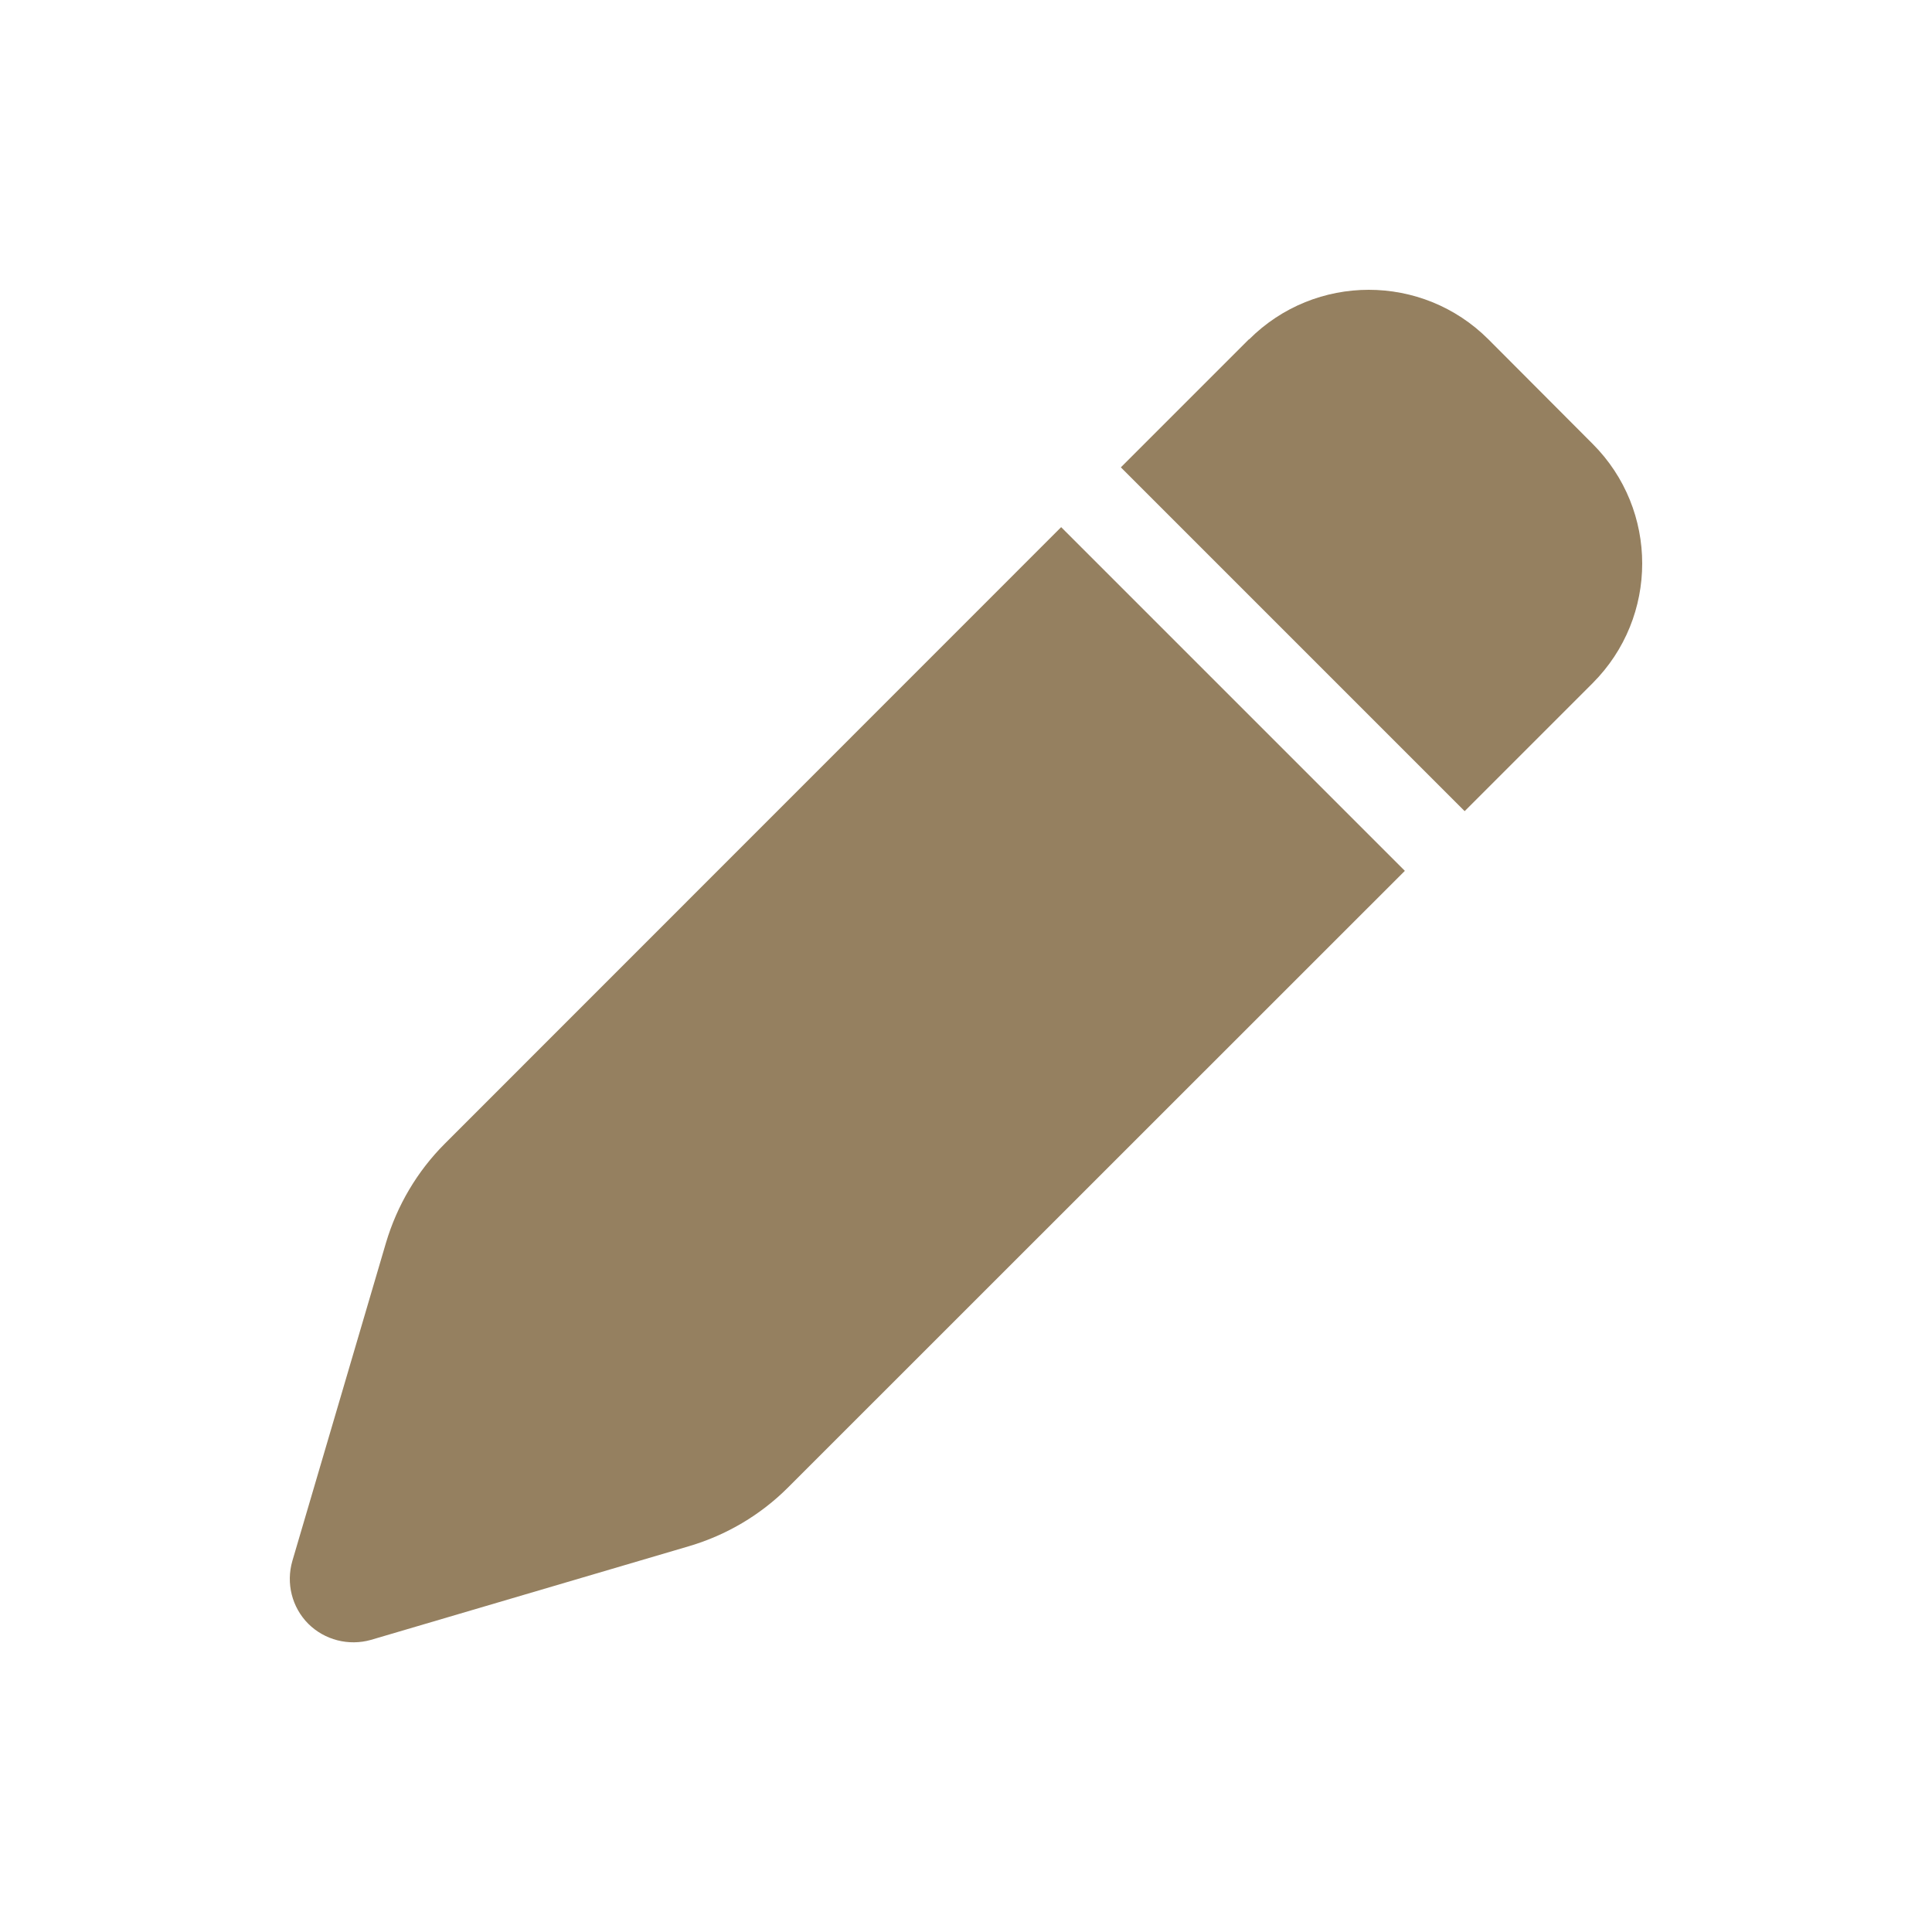 <svg width="20" height="20" viewBox="0 0 20 20" fill="#958060" xmlns="http://www.w3.org/2000/svg">
<path d="M12.928 3.513L11.603 4.838L15.162 8.397L16.487 7.072C17.171 6.387 17.171 5.279 16.487 4.595L15.408 3.513C14.724 2.829 13.615 2.829 12.931 3.513H12.928ZM10.985 5.457L4.604 11.84C4.319 12.125 4.111 12.478 3.996 12.864L3.027 16.157C2.959 16.39 3.022 16.639 3.191 16.809C3.361 16.978 3.61 17.041 3.84 16.976L7.133 16.006C7.519 15.892 7.872 15.684 8.157 15.399L14.543 9.015L10.985 5.457Z" />
</svg>
